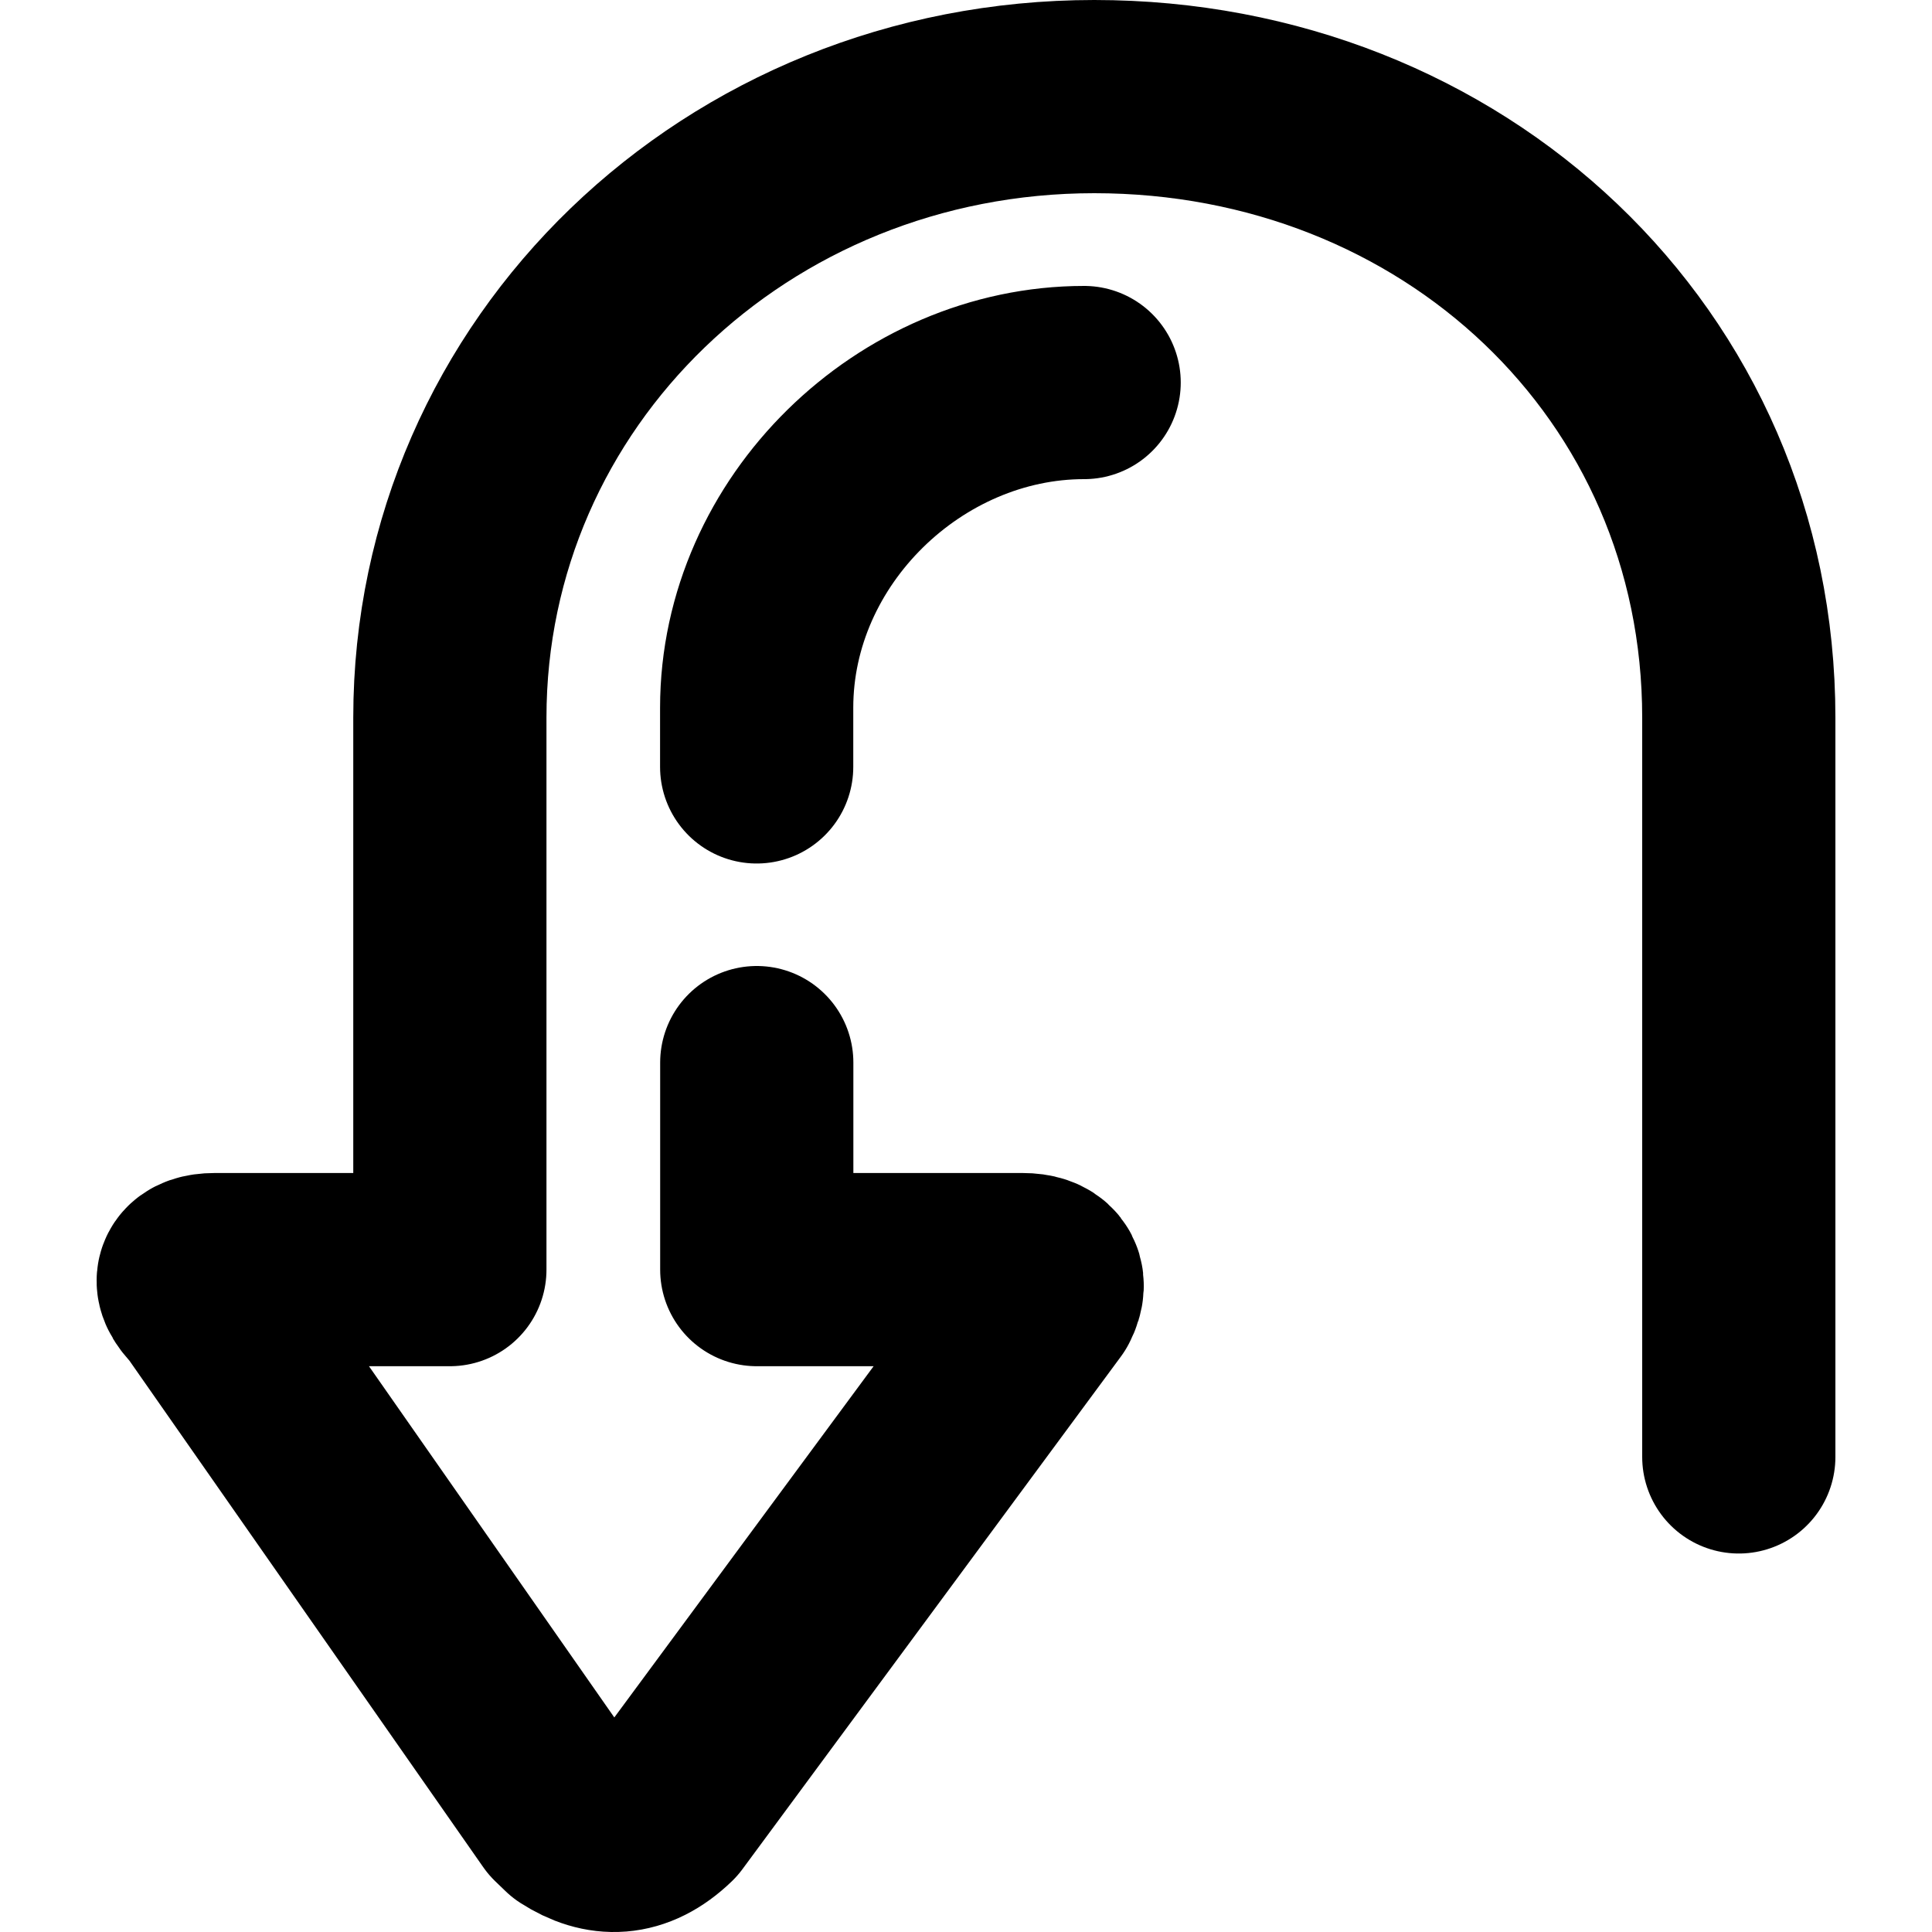 <svg version="1.1" xmlns="http://www.w3.org/2000/svg" x="0" y="0" viewBox="0 0 20 20" xml:space="preserve"><g fill="none" stroke="currentColor" stroke-width="2" stroke-linecap="round" stroke-linejoin="round"><path d="M18 15.082V7.43C18 3.755 15.035 1 11.328 1S4.657 3.857 4.657 7.429v5.714H2.221c-.211 0-.317.102-.106.306l3.707 5.307.106.102c.317.204.635.204.953-.102l3.918-5.307c.106-.204 0-.306-.212-.306H7.834V11"/><path d="M11.223 3.96c-1.8 0-3.39 1.53-3.39 3.367v.612"/></g></svg>